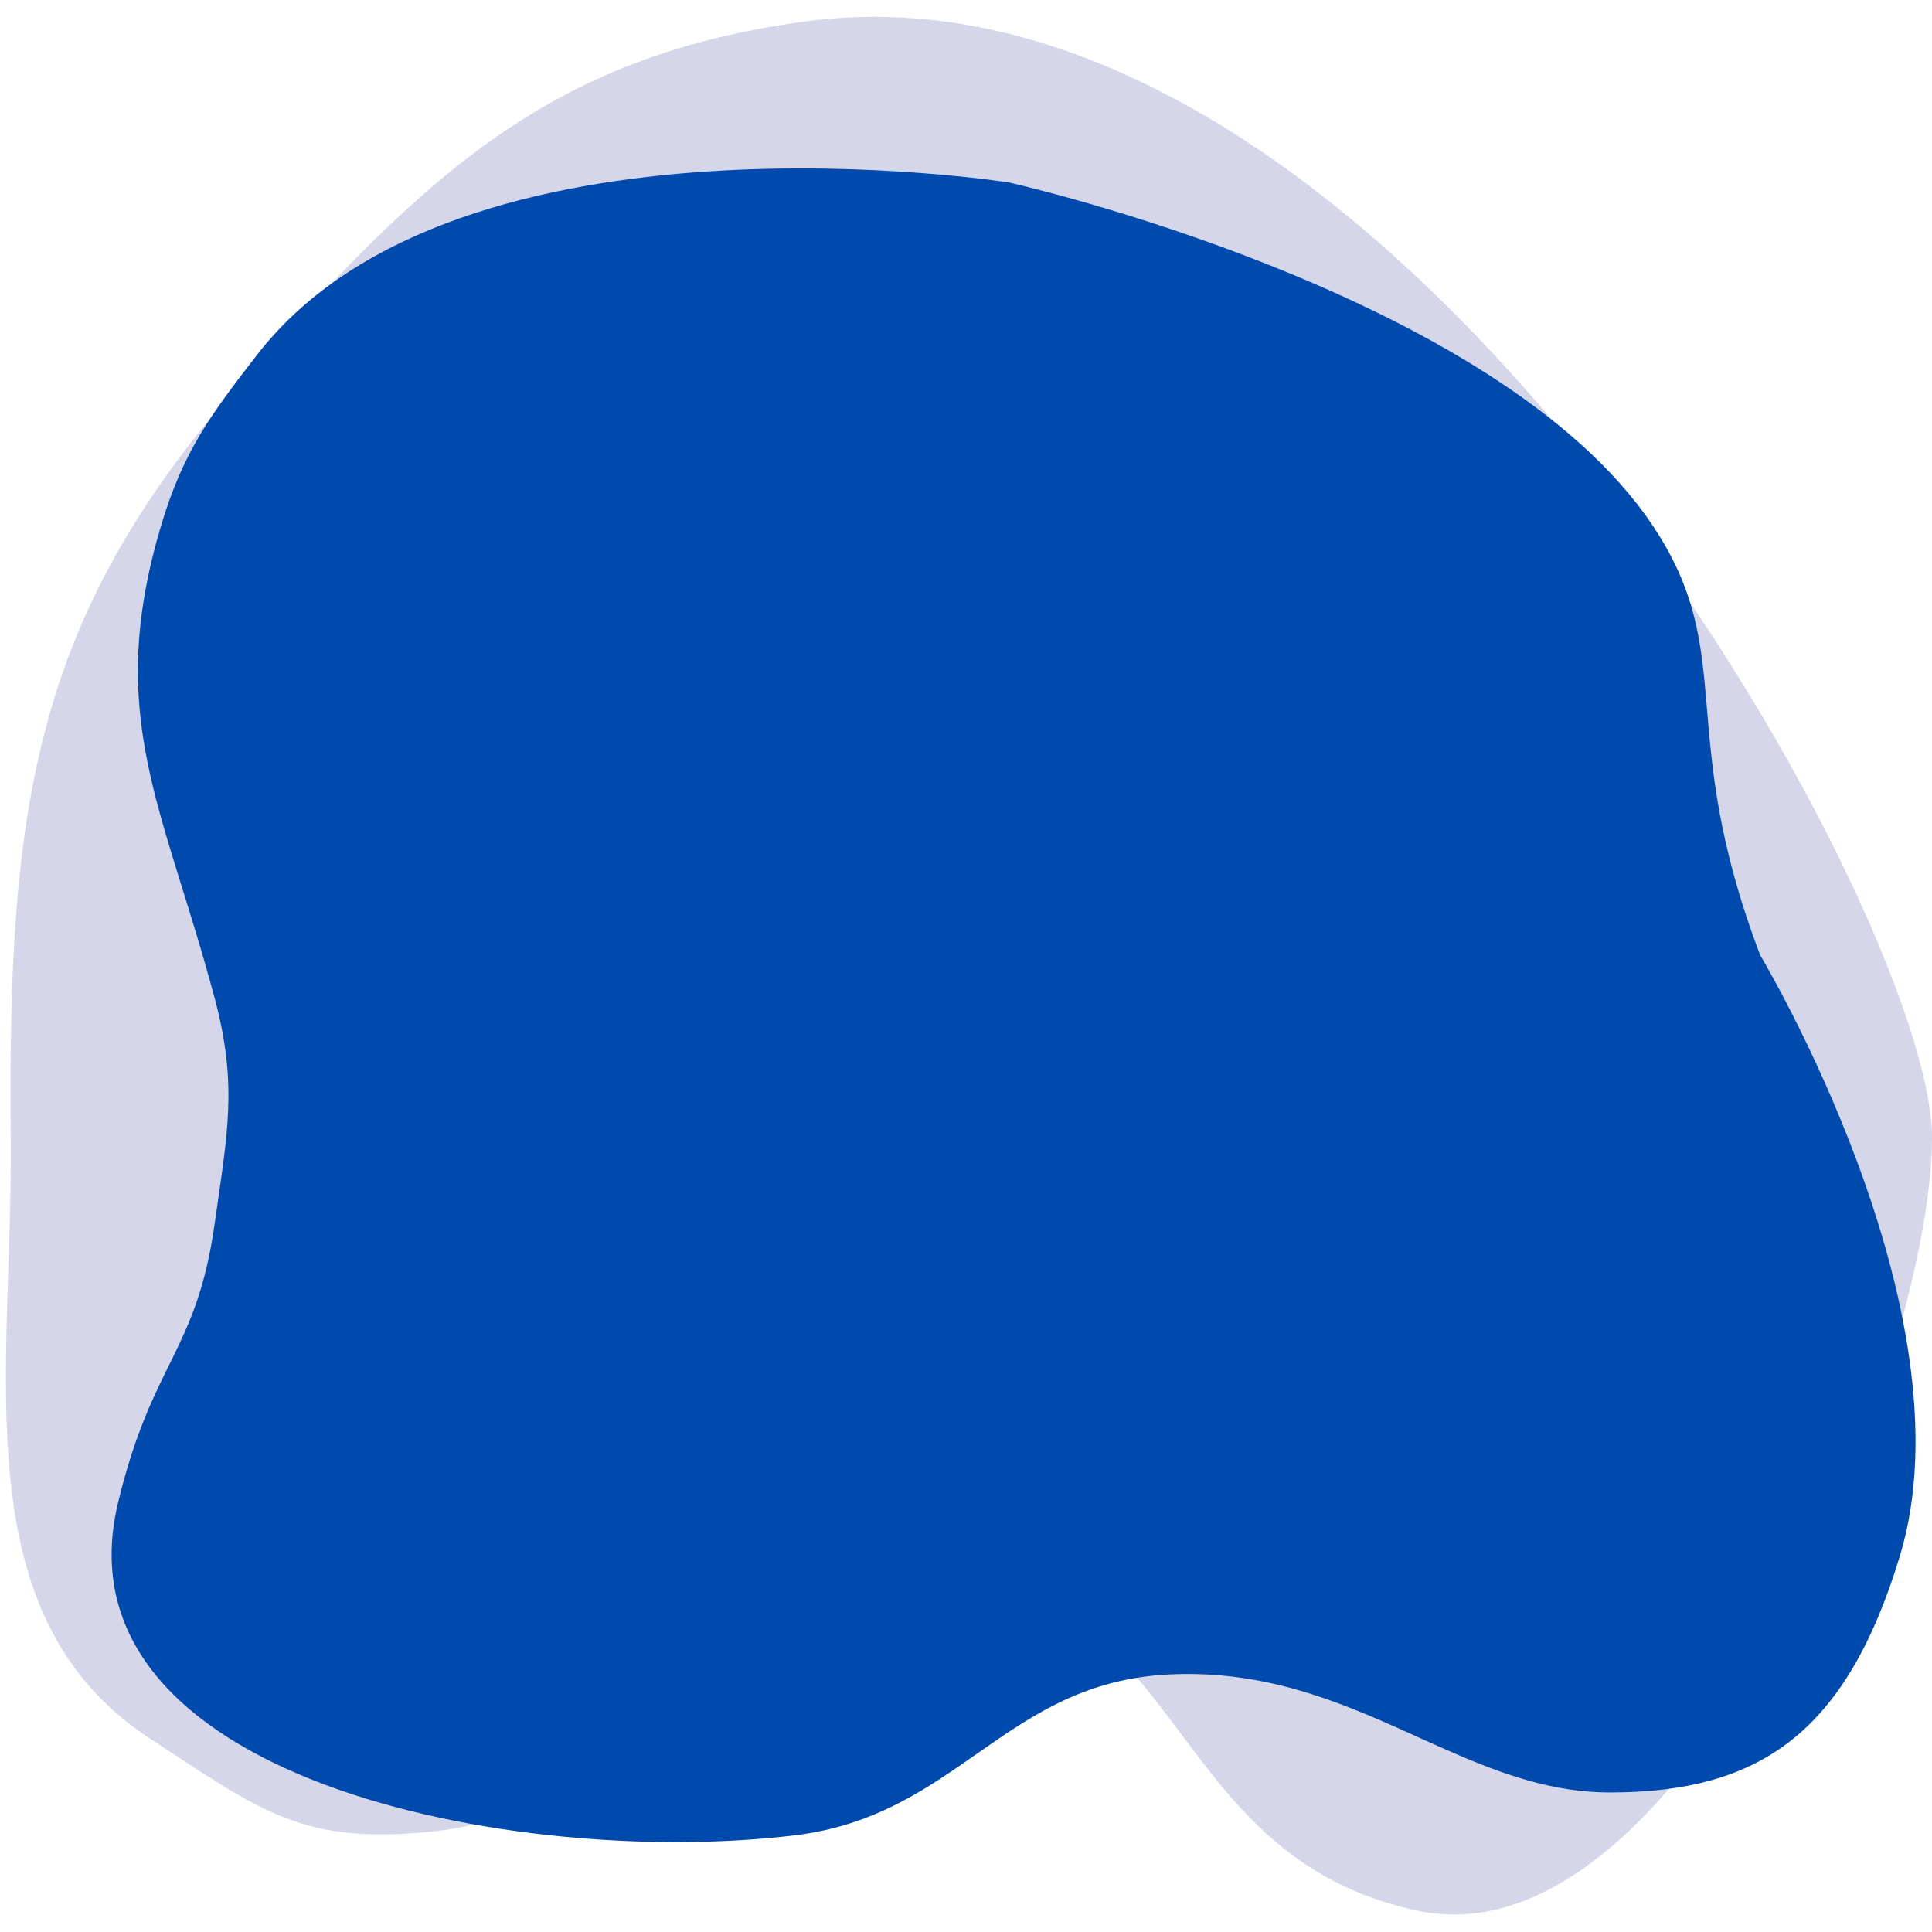 <svg width="90" height="90" viewBox="0 0 90 90" fill="none" xmlns="http://www.w3.org/2000/svg">
<path d="M11.5 17.5C19.801 8.217 25.5 2.629 37.5 1C64.902 -2.719 90 42.492 90 52.992C90 63.491 78.67 91.729 66 89C54.037 86.423 55.42 73.77 43.222 73.211C33.218 72.752 30.25 84.239 20.288 85.303C14.117 85.962 12.272 84.446 7 81C-1.809 75.242 0.609 63.92 0.5 52.992C0.344 37.251 1.664 28.5 11.5 17.5Z" fill="#D5D6E9"/>
<path d="M47 8.5C47 8.5 21.354 4.456 11.999 16.5C9.801 19.331 8.52 21.064 7.499 24.5C4.863 33.379 7.608 37.552 10 46.5C11.089 50.572 10.586 52.826 10 57C9.157 63 7.082 63.421 5.499 70C2.412 82.838 23.89 87.071 37 85.5C44.638 84.585 46.816 78.355 54.5 78C63.085 77.603 67.999 83.5 74.999 83.5C81.999 83.5 86.009 80.695 88.5 72.5C91.97 61.086 81.999 44.5 81.999 44.5C77.999 34 81.001 30.5 77 24.5C69.717 13.578 47 8.5 47 8.5Z" fill="#004AAD"/>
</svg>
